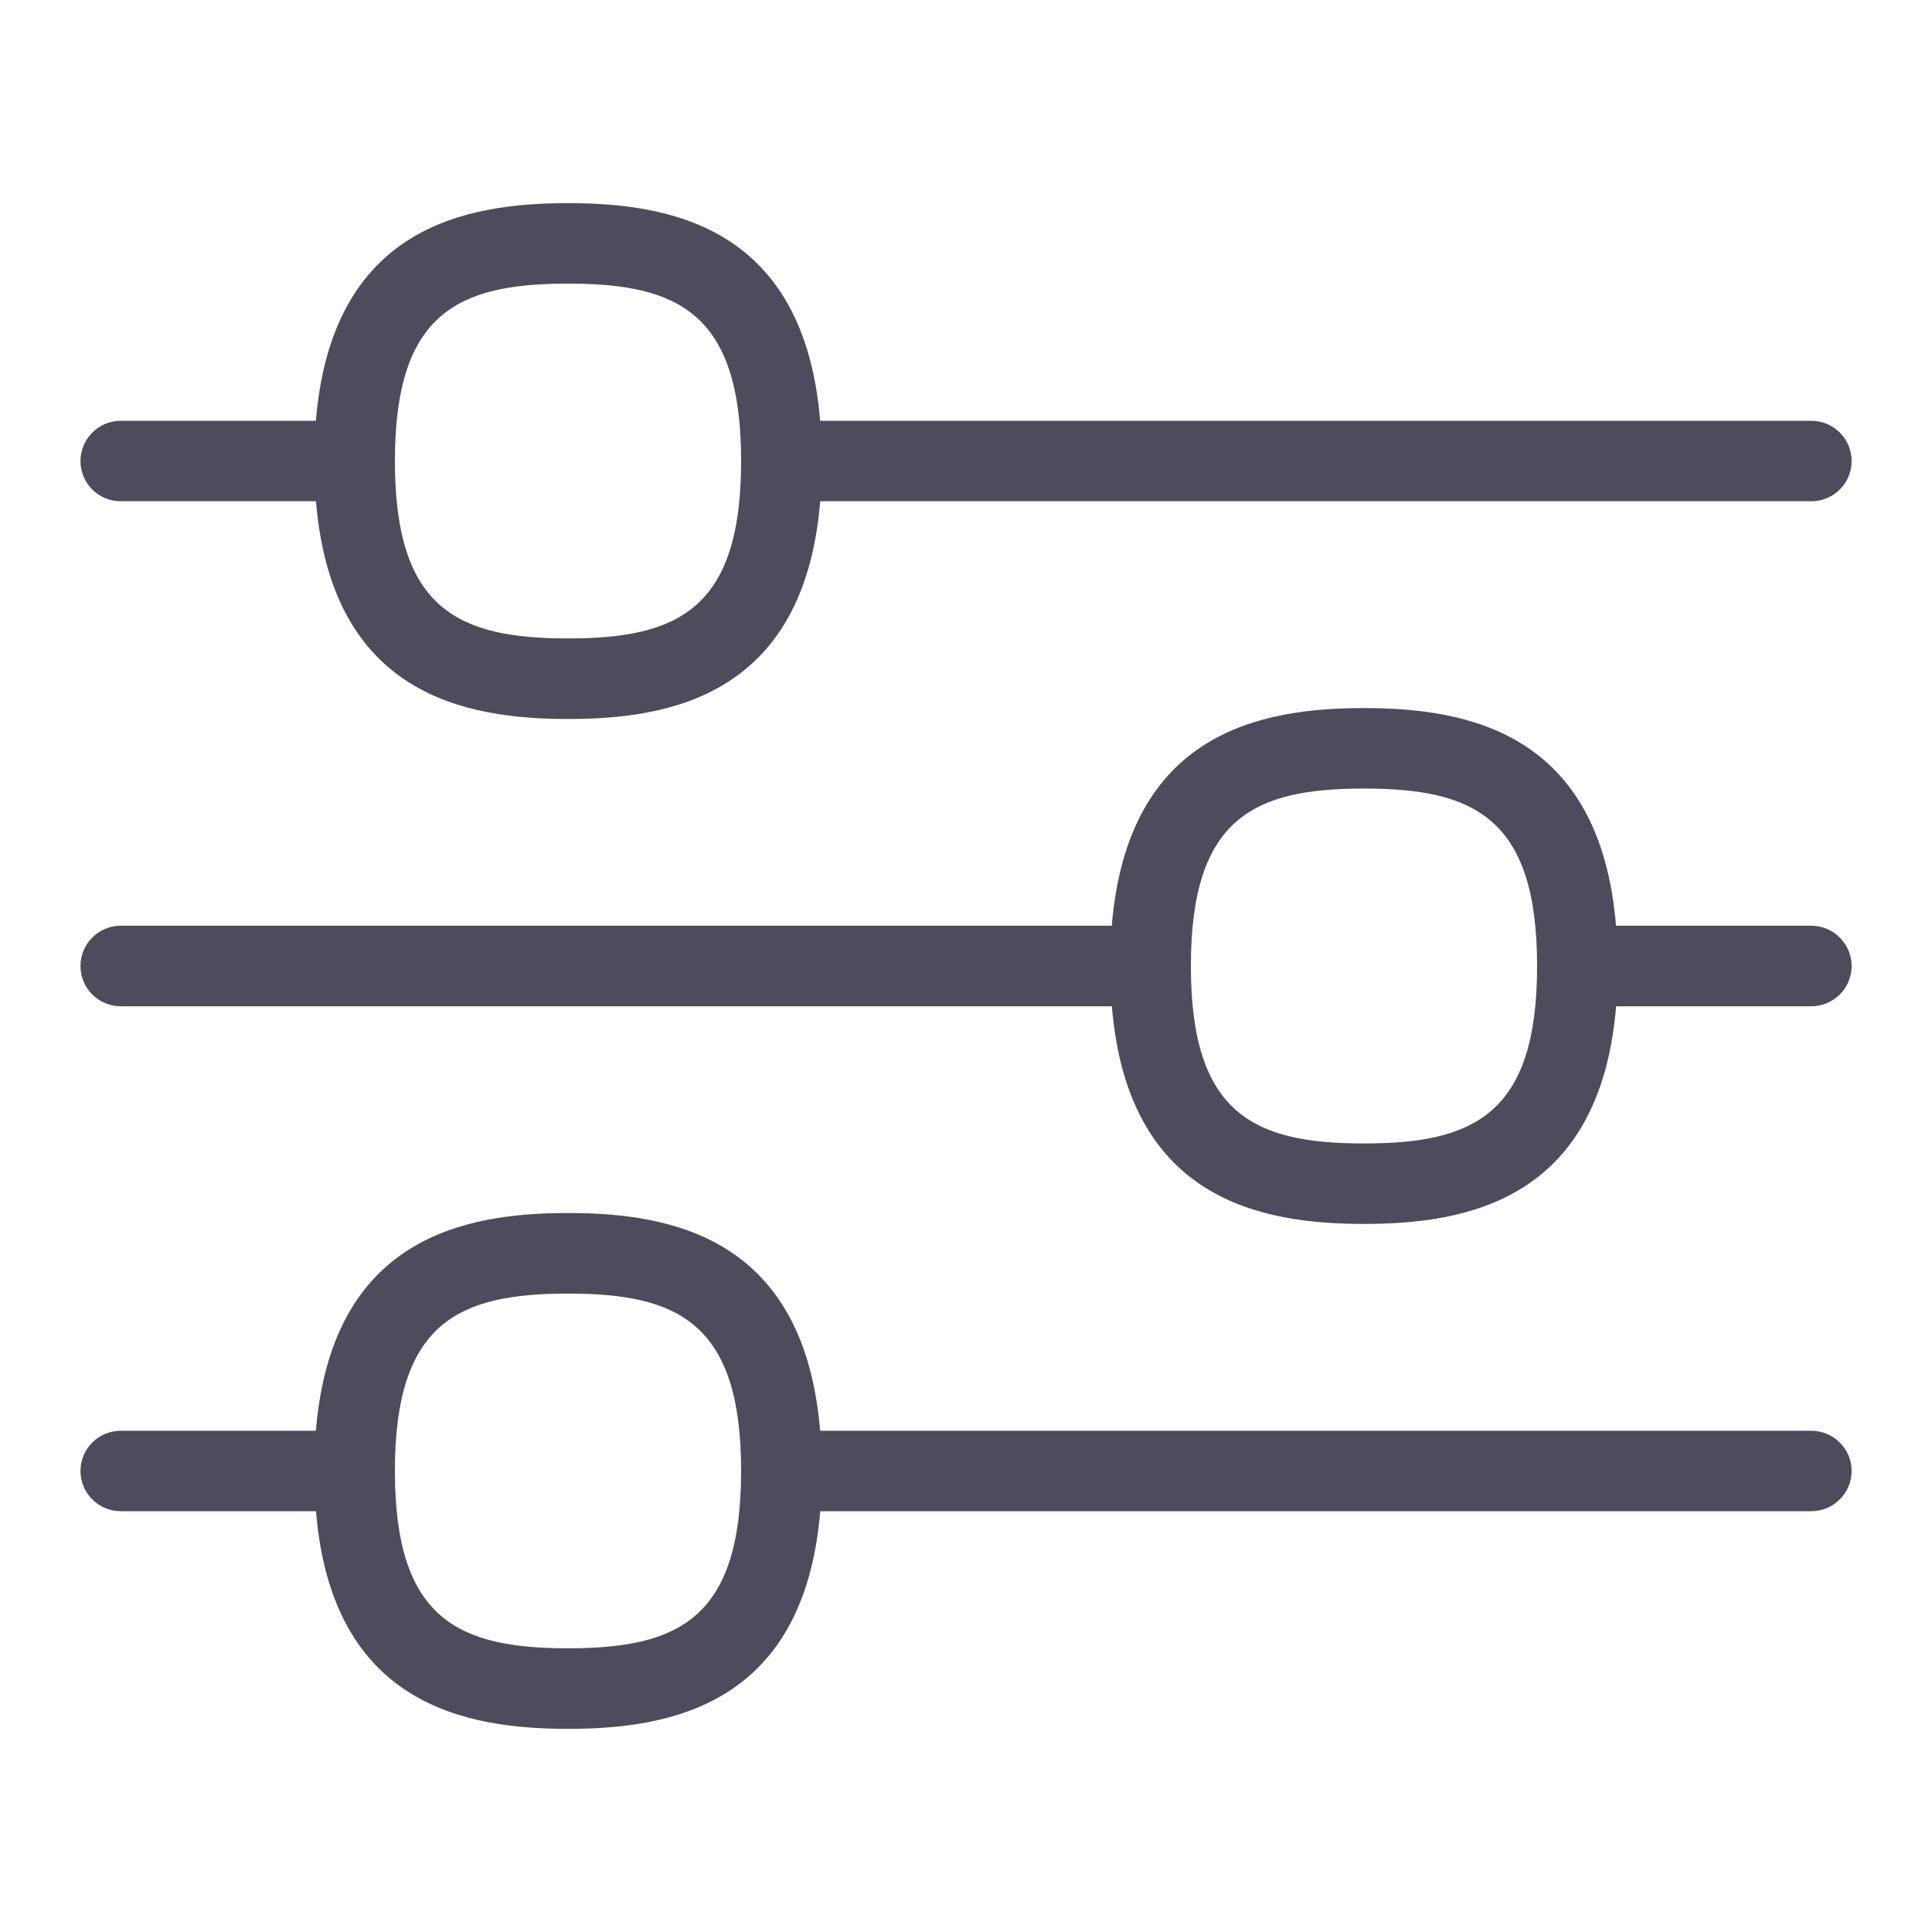 <svg width="20" height="20" viewBox="0 0 20 20" fill="none" xmlns="http://www.w3.org/2000/svg">
<path d="M1.25 5.189H3.271C3.437 7.198 4.822 7.443 5.881 7.443C6.94 7.443 8.324 7.198 8.491 5.189H18.751C18.981 5.189 19.168 5.003 19.168 4.773C19.168 4.543 18.981 4.356 18.751 4.356H8.49C8.324 2.347 6.939 2.103 5.88 2.103C4.821 2.103 3.437 2.347 3.27 4.356H1.25C1.02 4.356 0.833 4.543 0.833 4.773C0.833 5.003 1.02 5.189 1.25 5.189ZM5.88 2.936C7.015 2.936 7.672 3.236 7.672 4.773C7.672 6.309 7.015 6.609 5.88 6.609C4.745 6.609 4.088 6.309 4.088 4.773C4.088 3.236 4.745 2.936 5.88 2.936Z" fill="#4F4B5C"/>
<path d="M18.75 9.583H16.729C16.563 7.574 15.178 7.33 14.119 7.33C13.06 7.33 11.676 7.574 11.509 9.583H1.25C1.02 9.583 0.833 9.77 0.833 10C0.833 10.23 1.02 10.417 1.25 10.417H11.51C11.676 12.426 13.061 12.67 14.12 12.67C15.179 12.67 16.563 12.426 16.73 10.417H18.751C18.981 10.417 19.168 10.23 19.168 10C19.168 9.77 18.98 9.583 18.75 9.583ZM14.12 11.837C12.985 11.837 12.328 11.537 12.328 10C12.328 8.463 12.985 8.163 14.12 8.163C15.255 8.163 15.912 8.463 15.912 10C15.912 11.537 15.255 11.837 14.12 11.837Z" fill="#4F4B5C"/>
<path d="M18.75 14.811H8.49C8.324 12.802 6.939 12.557 5.88 12.557C4.821 12.557 3.437 12.802 3.27 14.811H1.25C1.02 14.811 0.833 14.998 0.833 15.227C0.833 15.457 1.02 15.644 1.25 15.644H3.271C3.437 17.652 4.822 17.897 5.881 17.897C6.939 17.897 8.324 17.652 8.491 15.644H18.751C18.981 15.644 19.168 15.457 19.168 15.227C19.168 14.998 18.98 14.811 18.75 14.811ZM5.88 17.063C4.745 17.063 4.088 16.763 4.088 15.227C4.088 13.692 4.745 13.391 5.88 13.391C7.015 13.391 7.672 13.691 7.672 15.227C7.672 16.764 7.015 17.063 5.88 17.063Z" fill="#4F4B5C"/>
</svg>
